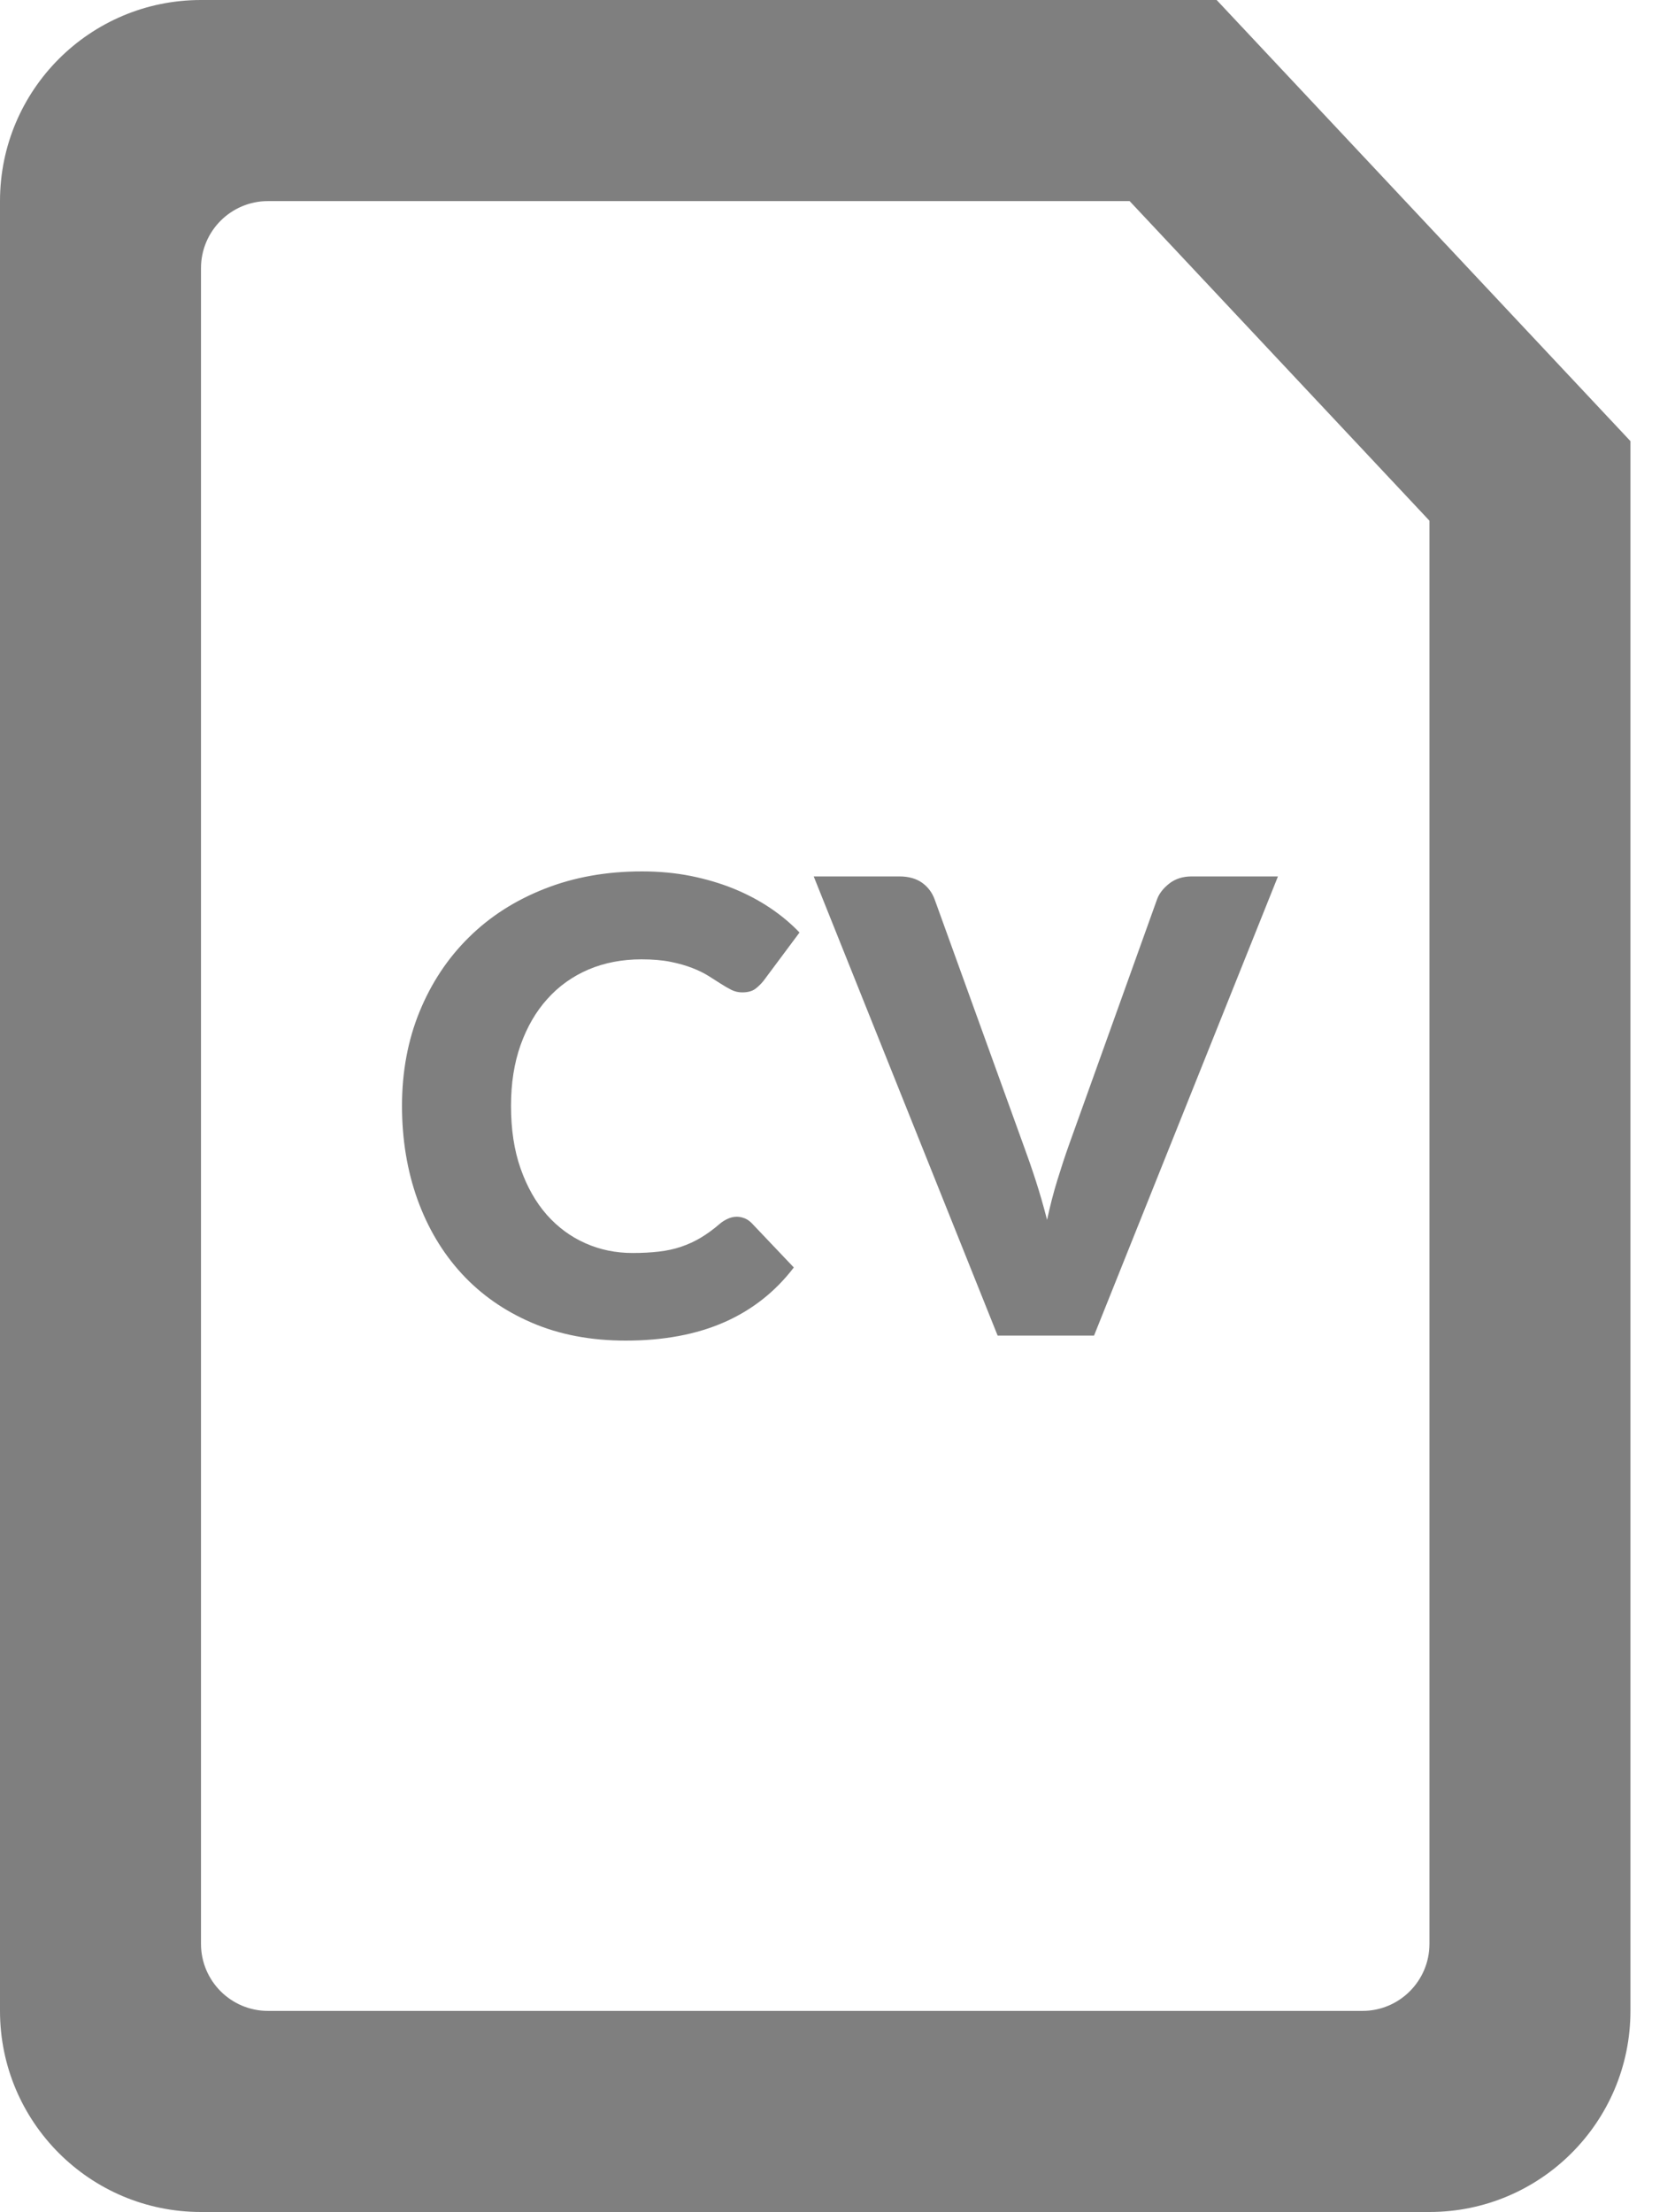 <svg xmlns="http://www.w3.org/2000/svg" width="25" height="33" viewBox="0 0 25 33">
  <g fill="#7F7F7F" fill-rule="evenodd">
    <path fill-rule="nonzero" d="M4,30 L20.335,30 L20.335,30 C20.887,30 21.335,29.552 21.335,29 L21.335,7.768 L16.86,3 L4,3 L4,3 C3.448,3 3,3.448 3,4 L3,29 L3,29 C3,29.552 3.448,30 4,30 Z M18.159,0 L24.335,6.581 L24.335,30 L24.335,30 C24.335,31.657 22.991,33 21.335,33 L3,33 L3,33 C1.343,33 2.02906125e-16,31.657 0,30 L0,3 L0,3 C-2.02906125e-16,1.343 1.343,2.08071603e-15 3,1.77635684e-15 L18.159,0 Z"/>
    <path d="M10.997,18.152 C11.035,18.152 11.073,18.16 11.11,18.174 C11.148,18.188 11.184,18.212 11.218,18.246 L11.848,18.909 C11.572,19.27 11.227,19.542 10.812,19.725 C10.396,19.908 9.905,20 9.338,20 C8.818,20 8.351,19.911 7.939,19.734 C7.527,19.557 7.178,19.313 6.891,19.001 C6.604,18.689 6.384,18.319 6.23,17.892 C6.077,17.464 6,16.999 6,16.498 C6,15.987 6.088,15.517 6.263,15.09 C6.439,14.662 6.684,14.293 6.999,13.983 C7.314,13.672 7.691,13.431 8.13,13.259 C8.568,13.086 9.053,13 9.582,13 C9.839,13 10.081,13.023 10.309,13.068 C10.536,13.114 10.748,13.176 10.946,13.256 C11.143,13.336 11.325,13.432 11.491,13.543 C11.657,13.654 11.804,13.777 11.933,13.912 L11.397,14.631 C11.362,14.675 11.322,14.715 11.275,14.751 C11.228,14.787 11.162,14.805 11.077,14.805 C11.021,14.805 10.968,14.793 10.917,14.768 C10.867,14.743 10.814,14.712 10.758,14.676 C10.701,14.64 10.639,14.601 10.572,14.558 C10.504,14.516 10.425,14.477 10.332,14.441 C10.24,14.405 10.132,14.374 10.008,14.349 C9.884,14.324 9.739,14.312 9.573,14.312 C9.285,14.312 9.021,14.363 8.783,14.464 C8.545,14.566 8.34,14.712 8.17,14.902 C7.999,15.091 7.866,15.321 7.77,15.59 C7.674,15.86 7.627,16.162 7.627,16.498 C7.627,16.849 7.674,17.161 7.77,17.433 C7.866,17.706 7.996,17.935 8.16,18.122 C8.325,18.308 8.517,18.45 8.736,18.547 C8.955,18.645 9.191,18.693 9.441,18.693 C9.585,18.693 9.717,18.686 9.836,18.672 C9.955,18.658 10.066,18.634 10.168,18.599 C10.269,18.565 10.367,18.52 10.459,18.465 C10.551,18.41 10.645,18.342 10.739,18.261 C10.776,18.229 10.817,18.203 10.861,18.183 C10.905,18.163 10.95,18.152 10.997,18.152 Z M12.145,13.075 L13.424,13.075 C13.561,13.075 13.674,13.107 13.762,13.169 C13.85,13.232 13.912,13.315 13.95,13.418 L15.276,17.085 C15.335,17.245 15.396,17.419 15.457,17.607 C15.518,17.795 15.575,17.993 15.628,18.199 C15.672,17.993 15.723,17.795 15.781,17.607 C15.839,17.419 15.896,17.245 15.953,17.085 L17.269,13.418 C17.3,13.331 17.362,13.252 17.452,13.181 C17.543,13.11 17.655,13.075 17.786,13.075 L19.074,13.075 L16.329,19.925 L14.89,19.925 L12.145,13.075 Z"/>
  </g>
</svg>
